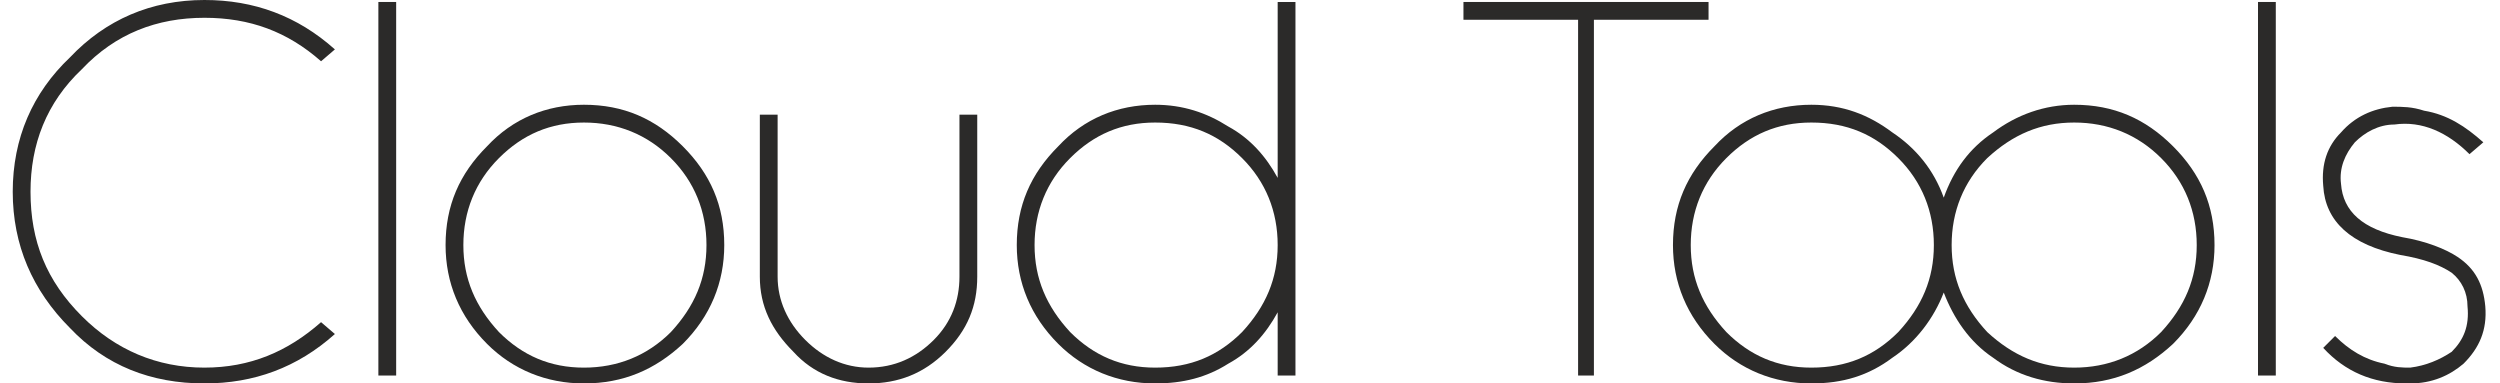 <?xml version="1.0" encoding="UTF-8"?>
<!DOCTYPE svg PUBLIC "-//W3C//DTD SVG 1.1//EN" "http://www.w3.org/Graphics/SVG/1.1/DTD/svg11.dtd">
<!-- Creator: CorelDRAW 2017 -->
<svg xmlns="http://www.w3.org/2000/svg" xml:space="preserve" width="163px" height="25px" version="1.1" style="shape-rendering:geometricPrecision; text-rendering:geometricPrecision; image-rendering:optimizeQuality; fill-rule:evenodd; clip-rule:evenodd"
viewBox="0 0 12.52 1.94"
 xmlns:xlink="http://www.w3.org/1999/xlink">
 <defs>
  <style type="text/css">
   <![CDATA[
    .fil0 {fill:#2B2A29;fill-rule:nonzero}
   ]]>
  </style>
 </defs>
 <g id="Capa_x0020_1">
  <path class="fil0" d="M0.97 1.86c-0.24,0 -0.45,-0.09 -0.62,-0.26 -0.18,-0.18 -0.26,-0.38 -0.26,-0.63 0,-0.24 0.08,-0.45 0.26,-0.62 0.17,-0.18 0.38,-0.26 0.62,-0.26 0.23,0 0.42,0.07 0.59,0.22l0.07 -0.06c-0.19,-0.17 -0.41,-0.25 -0.66,-0.25 -0.27,0 -0.5,0.1 -0.68,0.29 -0.19,0.18 -0.29,0.41 -0.29,0.68 0,0.27 0.1,0.5 0.29,0.69 0.18,0.19 0.41,0.28 0.68,0.28 0.25,0 0.47,-0.08 0.66,-0.25l-0.07 -0.06c-0.17,0.15 -0.36,0.23 -0.59,0.23z"/>
  <polygon id="1" class="fil0" points="1.85,1.9 1.94,1.9 1.94,0.01 1.85,0.01 "/>
  <path id="2" class="fil0" d="M2.89 0.62c-0.17,0 -0.31,0.06 -0.43,0.18 -0.12,0.12 -0.18,0.27 -0.18,0.44 0,0.17 0.06,0.31 0.18,0.44 0.12,0.12 0.26,0.18 0.43,0.18 0.17,0 0.32,-0.06 0.44,-0.18 0.12,-0.13 0.18,-0.27 0.18,-0.44 0,-0.17 -0.06,-0.32 -0.18,-0.44 -0.12,-0.12 -0.27,-0.18 -0.44,-0.18zm0 1.32c-0.19,0 -0.36,-0.07 -0.49,-0.2 -0.14,-0.14 -0.21,-0.31 -0.21,-0.5 0,-0.2 0.07,-0.36 0.21,-0.5 0.13,-0.14 0.3,-0.21 0.49,-0.21 0.2,0 0.36,0.07 0.5,0.21 0.14,0.14 0.21,0.3 0.21,0.5 0,0.19 -0.07,0.36 -0.21,0.5 -0.14,0.13 -0.3,0.2 -0.5,0.2z"/>
  <path id="3" class="fil0" d="M4.33 1.94c-0.15,0 -0.28,-0.05 -0.38,-0.16 -0.11,-0.11 -0.17,-0.23 -0.17,-0.38l0 -0.82 0.09 0 0 0.82c0,0.12 0.05,0.23 0.14,0.32 0.09,0.09 0.2,0.14 0.32,0.14 0.13,0 0.24,-0.05 0.33,-0.14 0.09,-0.09 0.13,-0.2 0.13,-0.32l0 -0.82 0.09 0 0 0.82c0,0.15 -0.05,0.27 -0.16,0.38 -0.11,0.11 -0.24,0.16 -0.39,0.16z"/>
  <path id="4" class="fil0" d="M5.78 1.86c-0.17,0 -0.31,-0.06 -0.43,-0.18 -0.12,-0.13 -0.18,-0.27 -0.18,-0.44 0,-0.17 0.06,-0.32 0.18,-0.44 0.12,-0.12 0.26,-0.18 0.43,-0.18 0.18,0 0.32,0.06 0.44,0.18 0.12,0.12 0.18,0.27 0.18,0.44 0,0.17 -0.06,0.31 -0.18,0.44 -0.12,0.12 -0.26,0.18 -0.44,0.18zm0.62 -1.85l0 0.89c-0.06,-0.11 -0.14,-0.2 -0.25,-0.26 -0.11,-0.07 -0.23,-0.11 -0.37,-0.11 -0.19,0 -0.36,0.07 -0.49,0.21 -0.14,0.14 -0.21,0.3 -0.21,0.5 0,0.19 0.07,0.36 0.21,0.5 0.13,0.13 0.3,0.2 0.49,0.2 0.14,0 0.26,-0.03 0.37,-0.1 0.11,-0.06 0.19,-0.15 0.25,-0.26l0 0.32 0.09 0 0 -1.89 -0.09 0z"/>
  <polygon id="5" class="fil0" points="7.34,0.01 7.34,0.1 7.92,0.1 7.92,1.9 8,1.9 8,0.1 8.58,0.1 8.58,0.01 "/>
  <path id="6" class="fil0" d="M10.43 1.86c-0.17,0 -0.31,-0.06 -0.44,-0.18 -0.12,-0.13 -0.18,-0.27 -0.18,-0.44 0,-0.17 0.06,-0.32 0.18,-0.44 0.13,-0.12 0.27,-0.18 0.44,-0.18 0.17,0 0.32,0.06 0.44,0.18 0.12,0.12 0.18,0.27 0.18,0.44 0,0.17 -0.06,0.31 -0.18,0.44 -0.12,0.12 -0.27,0.18 -0.44,0.18zm-1.33 0c-0.17,0 -0.31,-0.06 -0.43,-0.18 -0.12,-0.13 -0.18,-0.27 -0.18,-0.44 0,-0.17 0.06,-0.32 0.18,-0.44 0.12,-0.12 0.26,-0.18 0.43,-0.18 0.18,0 0.32,0.06 0.44,0.18 0.12,0.12 0.18,0.27 0.18,0.44 0,0.17 -0.06,0.31 -0.18,0.44 -0.12,0.12 -0.26,0.18 -0.44,0.18zm1.33 -1.33c-0.15,0 -0.29,0.05 -0.41,0.14 -0.12,0.08 -0.2,0.19 -0.25,0.33 -0.05,-0.14 -0.14,-0.25 -0.26,-0.33 -0.12,-0.09 -0.25,-0.14 -0.41,-0.14 -0.19,0 -0.36,0.07 -0.49,0.21 -0.14,0.14 -0.21,0.3 -0.21,0.5 0,0.19 0.07,0.36 0.21,0.5 0.13,0.13 0.3,0.2 0.49,0.2 0.16,0 0.29,-0.04 0.41,-0.13 0.12,-0.08 0.21,-0.2 0.26,-0.33 0.05,0.13 0.13,0.25 0.25,0.33 0.12,0.09 0.26,0.13 0.41,0.13 0.2,0 0.36,-0.07 0.5,-0.2 0.14,-0.14 0.21,-0.31 0.21,-0.5 0,-0.2 -0.07,-0.36 -0.21,-0.5 -0.14,-0.14 -0.3,-0.21 -0.5,-0.21z"/>
  <polygon id="7" class="fil0" points="11.36,1.9 11.45,1.9 11.45,0.01 11.36,0.01 "/>
  <path id="8" class="fil0" d="M12.11 1.94c-0.17,0 -0.31,-0.06 -0.42,-0.18l0.06 -0.06c0.07,0.07 0.15,0.12 0.25,0.14 0.05,0.02 0.09,0.02 0.13,0.02 0.08,-0.01 0.15,-0.04 0.21,-0.08 0.06,-0.06 0.09,-0.13 0.08,-0.23 0,-0.07 -0.03,-0.13 -0.08,-0.17 -0.06,-0.04 -0.14,-0.07 -0.26,-0.09 -0.25,-0.05 -0.38,-0.17 -0.39,-0.35 -0.01,-0.11 0.02,-0.2 0.09,-0.27 0.07,-0.08 0.16,-0.12 0.26,-0.13 0.05,0 0.1,0 0.16,0.02 0.12,0.02 0.21,0.08 0.3,0.16l-0.07 0.06c-0.11,-0.11 -0.24,-0.17 -0.38,-0.15 -0.08,0 -0.15,0.04 -0.2,0.09 -0.05,0.06 -0.08,0.13 -0.07,0.21 0.01,0.14 0.11,0.23 0.31,0.27 0.12,0.02 0.22,0.06 0.28,0.1 0.09,0.06 0.13,0.14 0.14,0.25 0.01,0.12 -0.03,0.21 -0.11,0.29 -0.07,0.06 -0.16,0.1 -0.27,0.1 0,0 -0.01,0 -0.02,0z"/>
 </g>
</svg>
